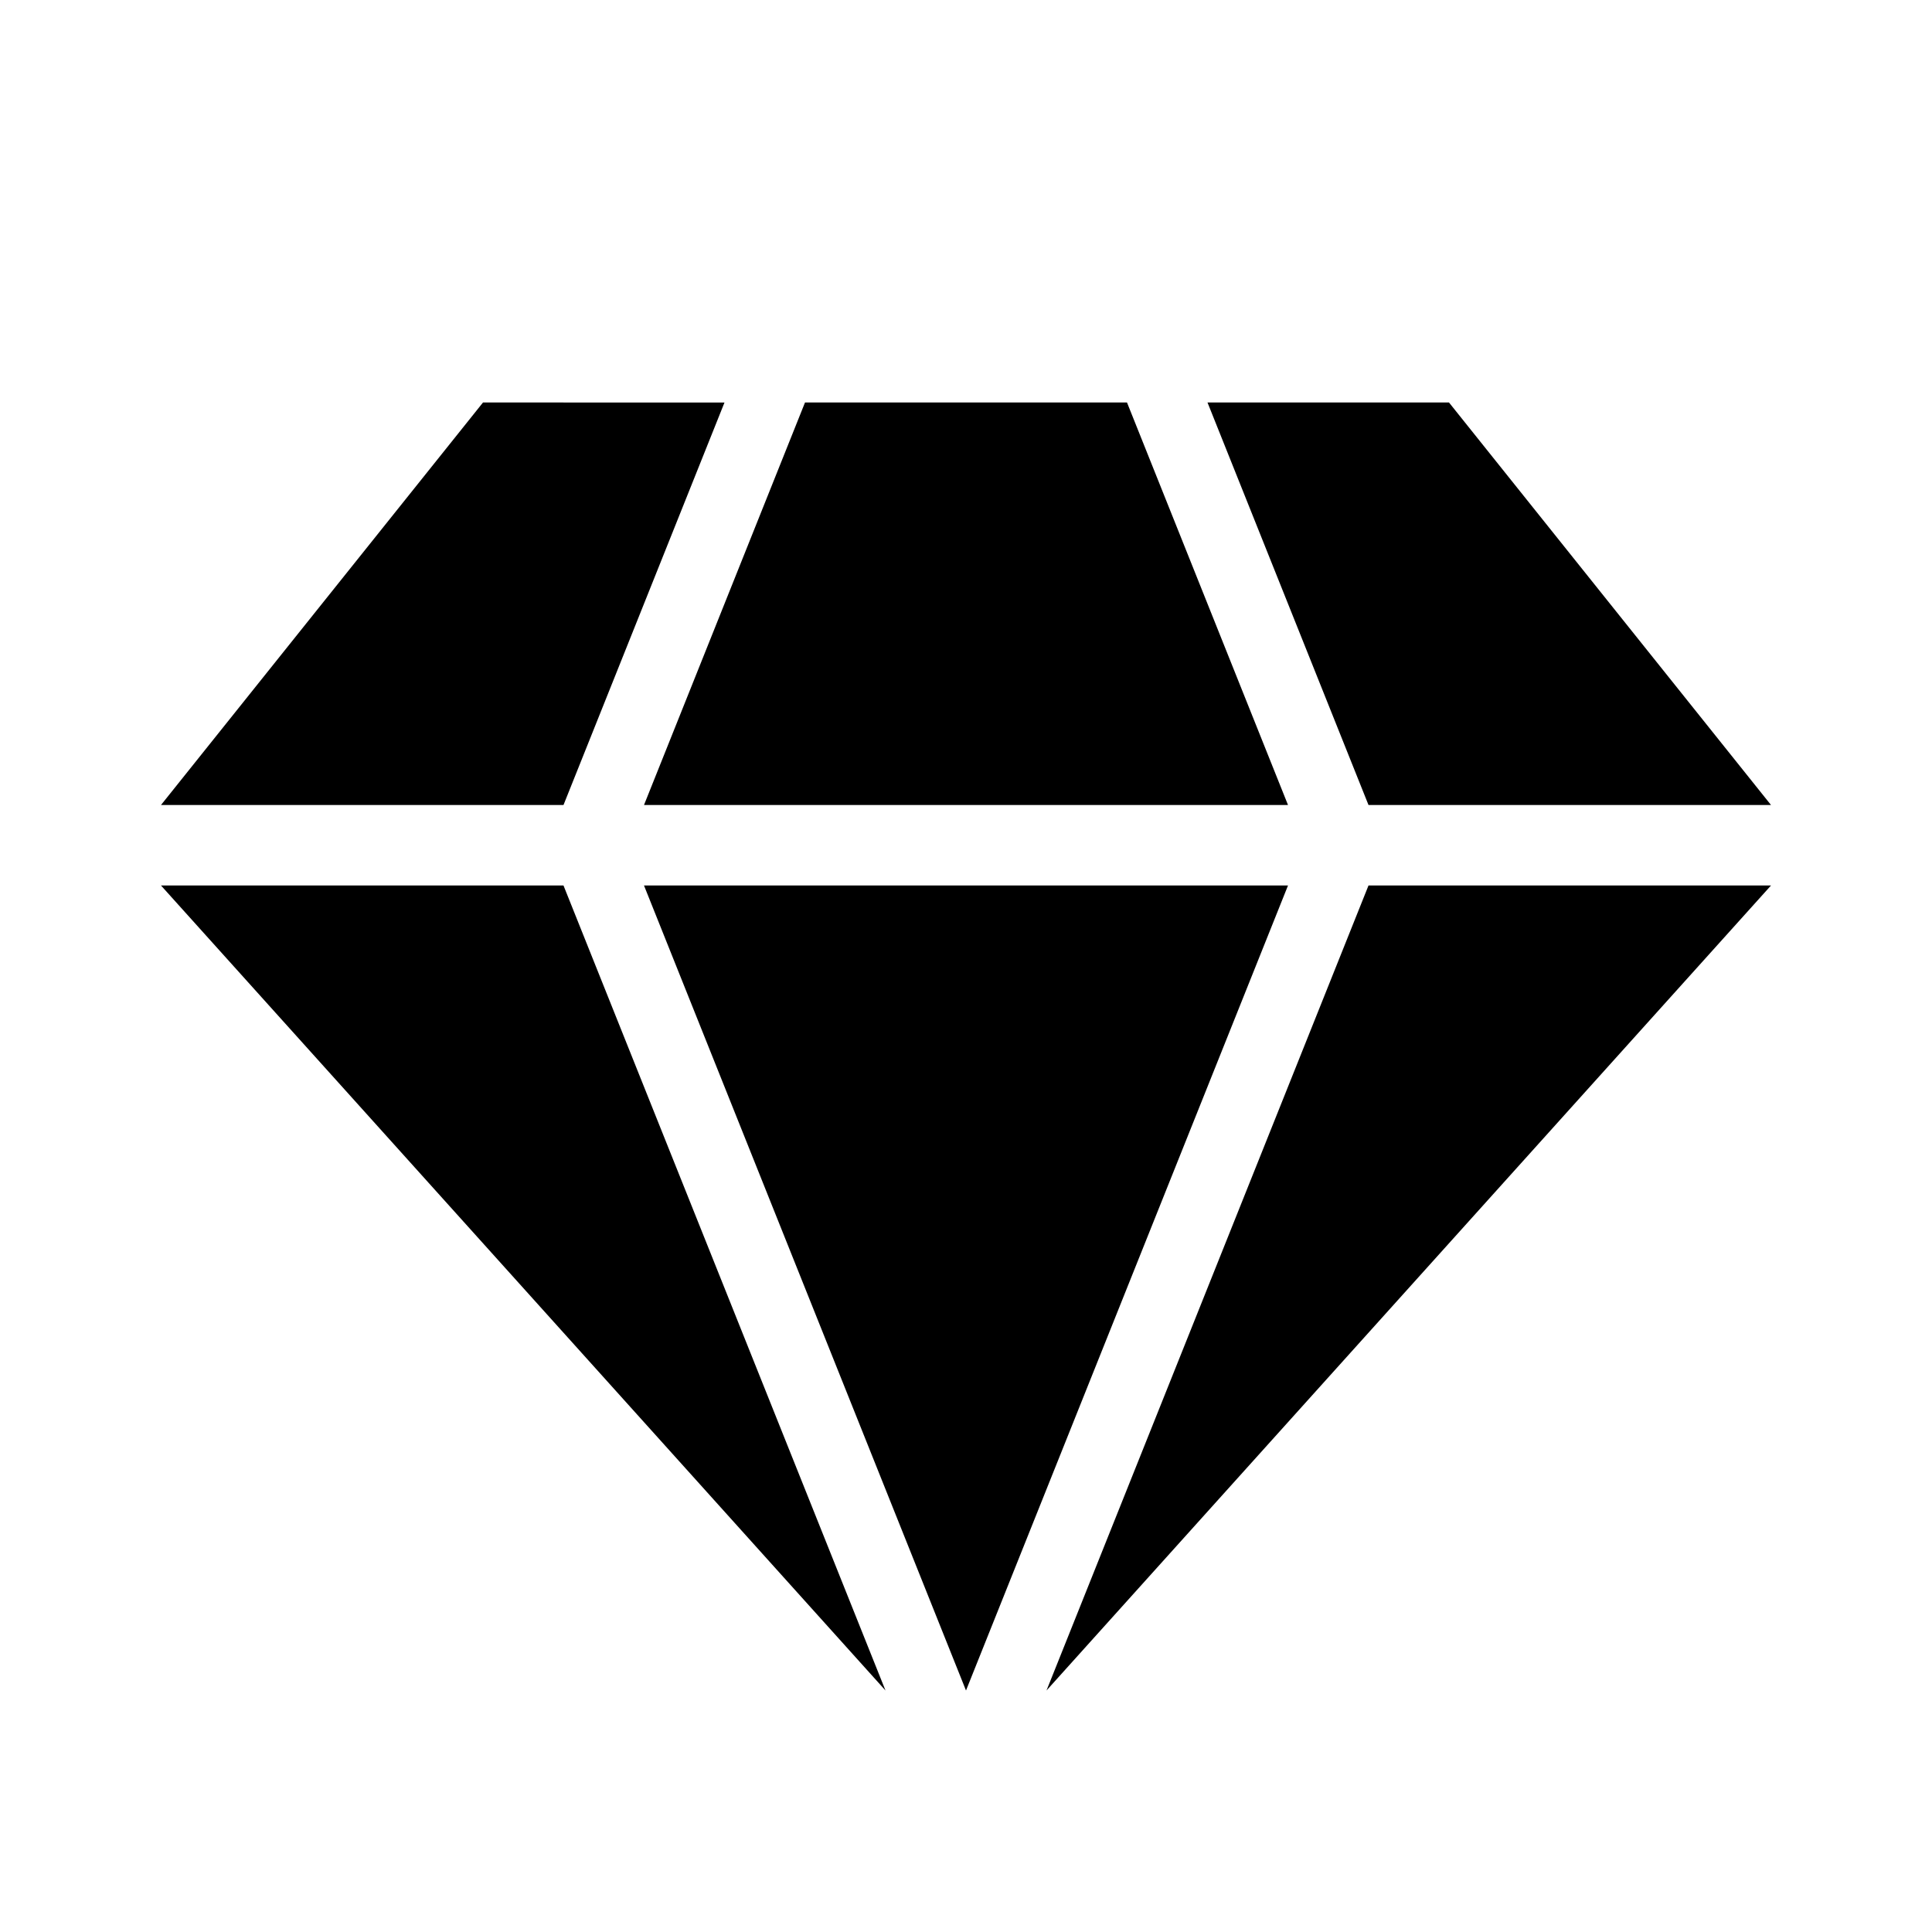 <svg xmlns="http://www.w3.org/2000/svg" viewBox="0 0 24 24"><g fill='#000000'><path d="M2 10h5l2-5H6zM18 5h-3l2 5h5zM10 5l-2 5h8l-2-5zM2 11l9 10-4-10zM17 11l-4 10 9-10zM8 11l4 10 4-10z"></path></g></svg>